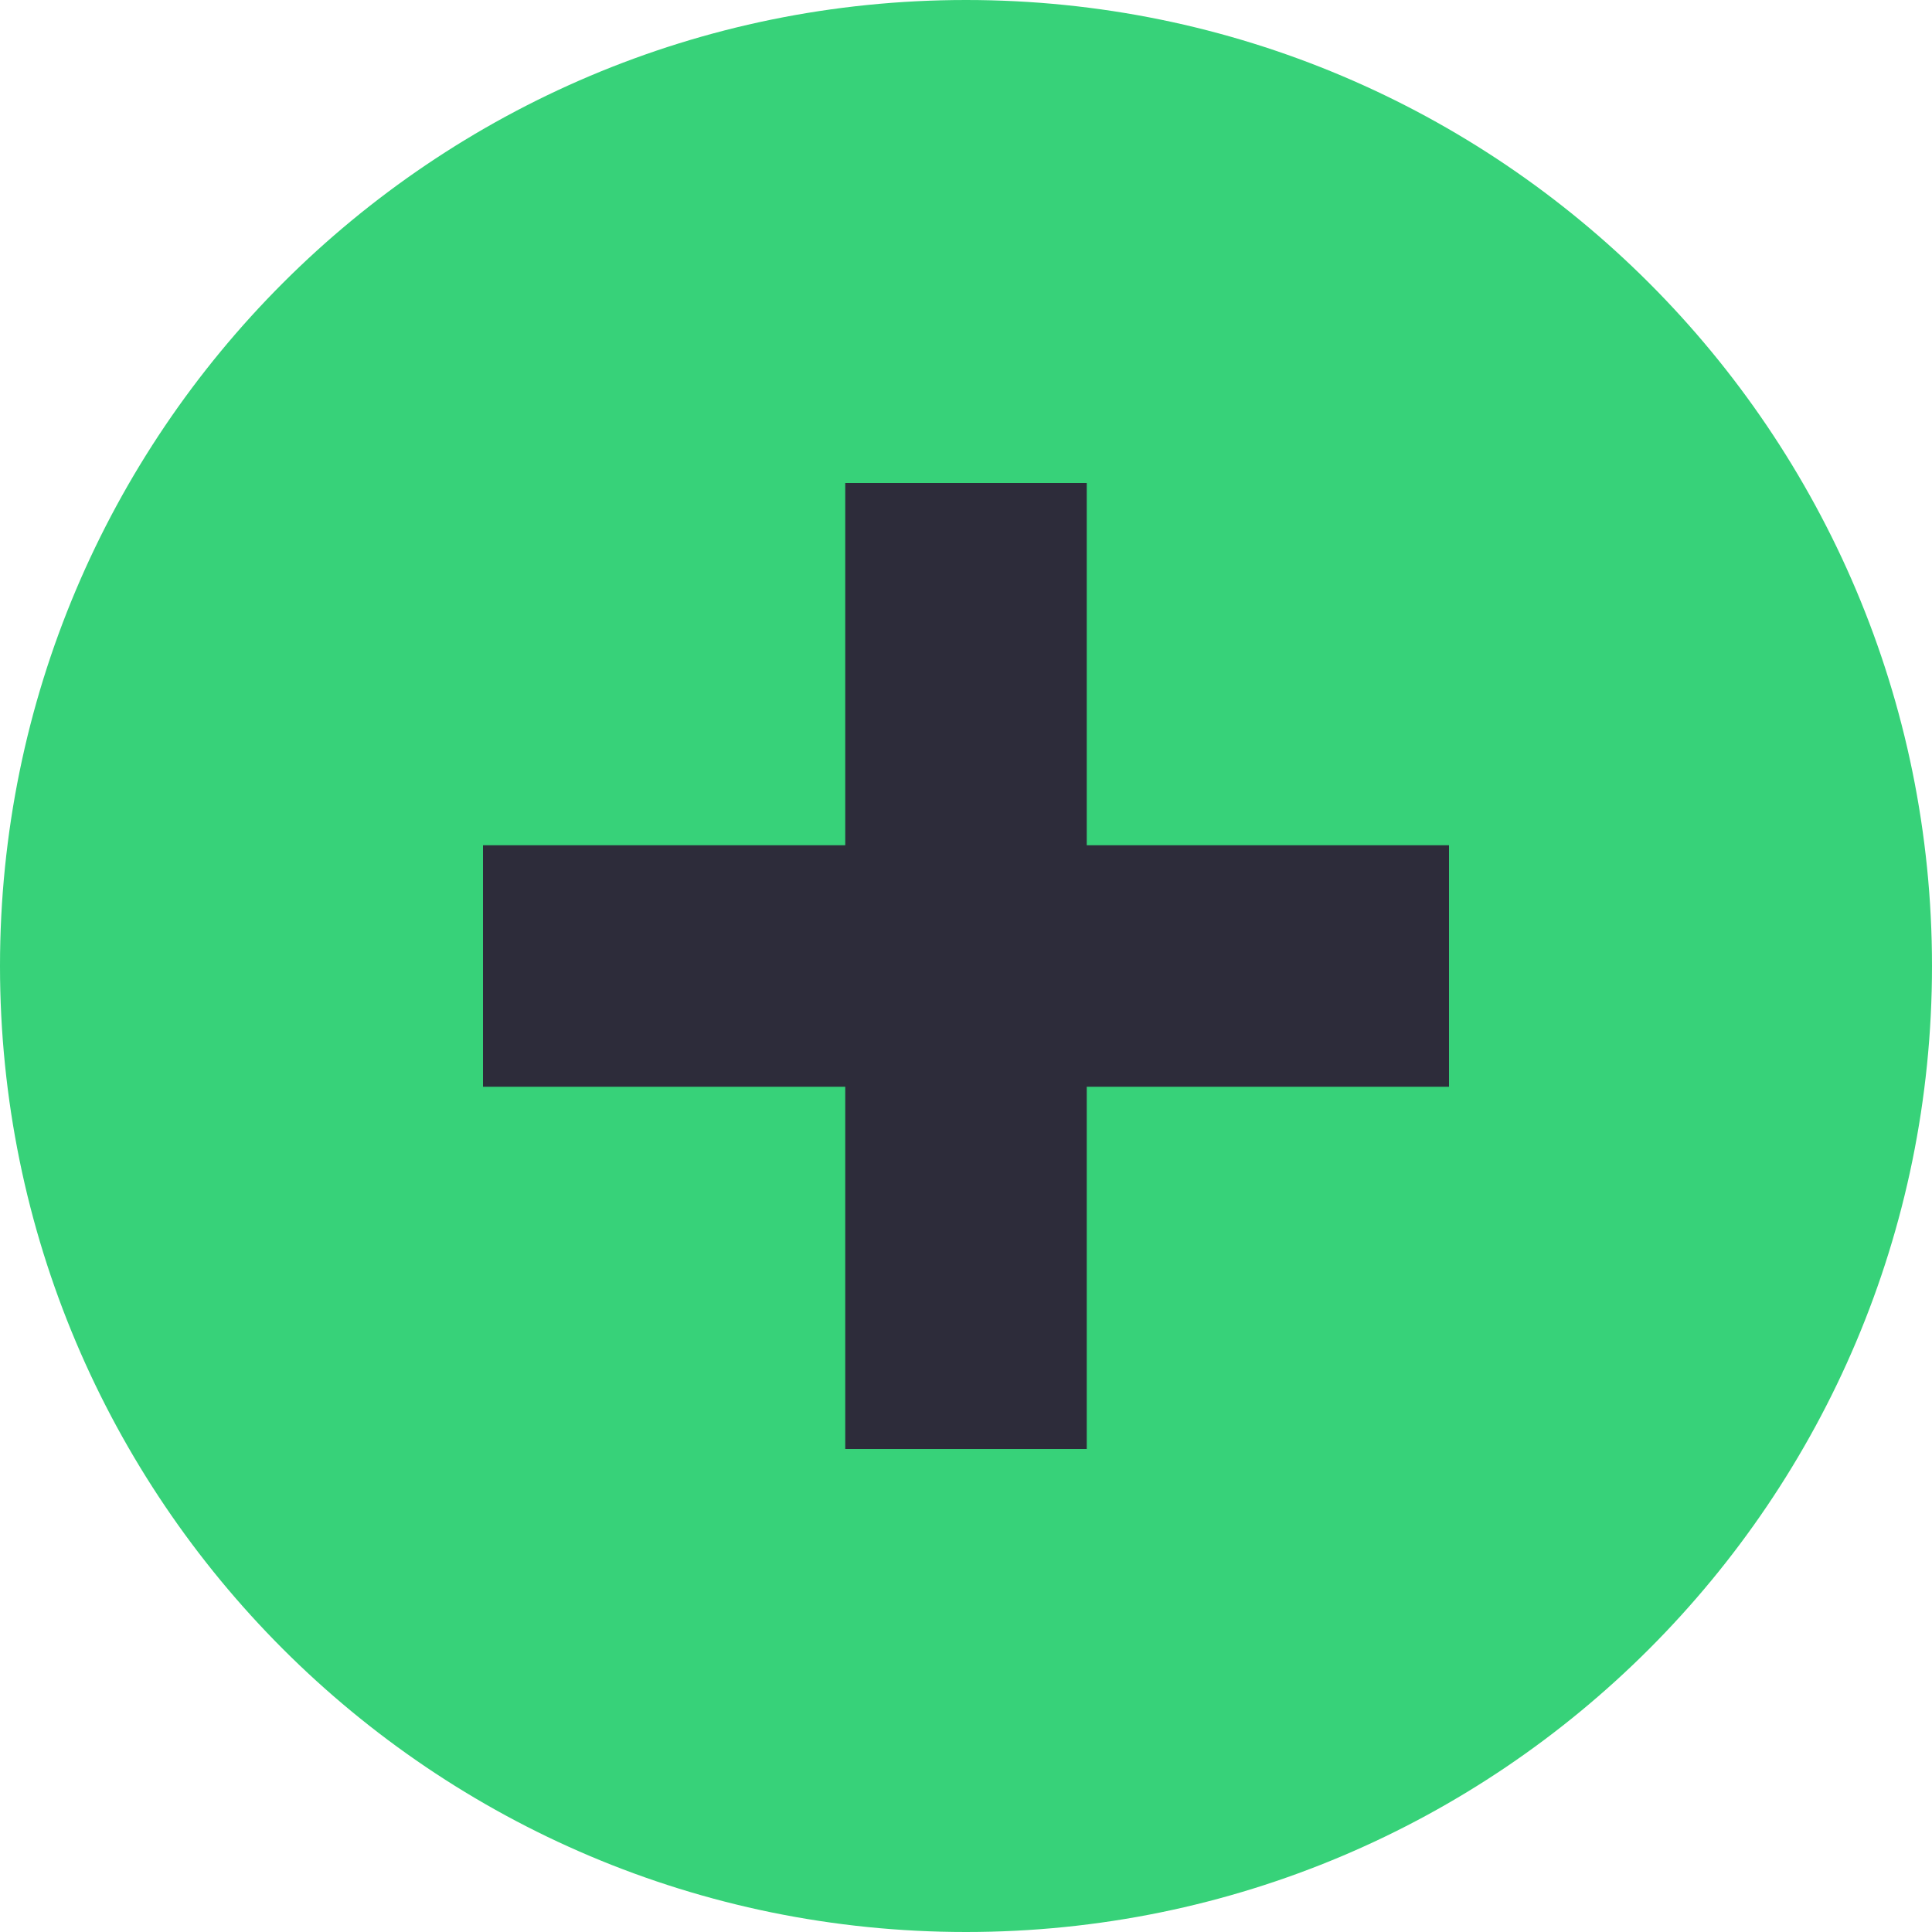 <svg xmlns="http://www.w3.org/2000/svg" width="16" height="16" fill="none" viewBox="0 0 16 16"><path fill="#37D279" d="M8 16C12.418 16 16 12.418 16 8C16 3.582 12.418 0 8 0C3.582 0 0 3.582 0 8C0 12.418 3.582 16 8 16Z"/><path stroke="#2D2C3A" stroke-width="2" d="M4 8H12"/><path stroke="#2D2C3A" stroke-width="2" d="M8 4V12"/></svg>